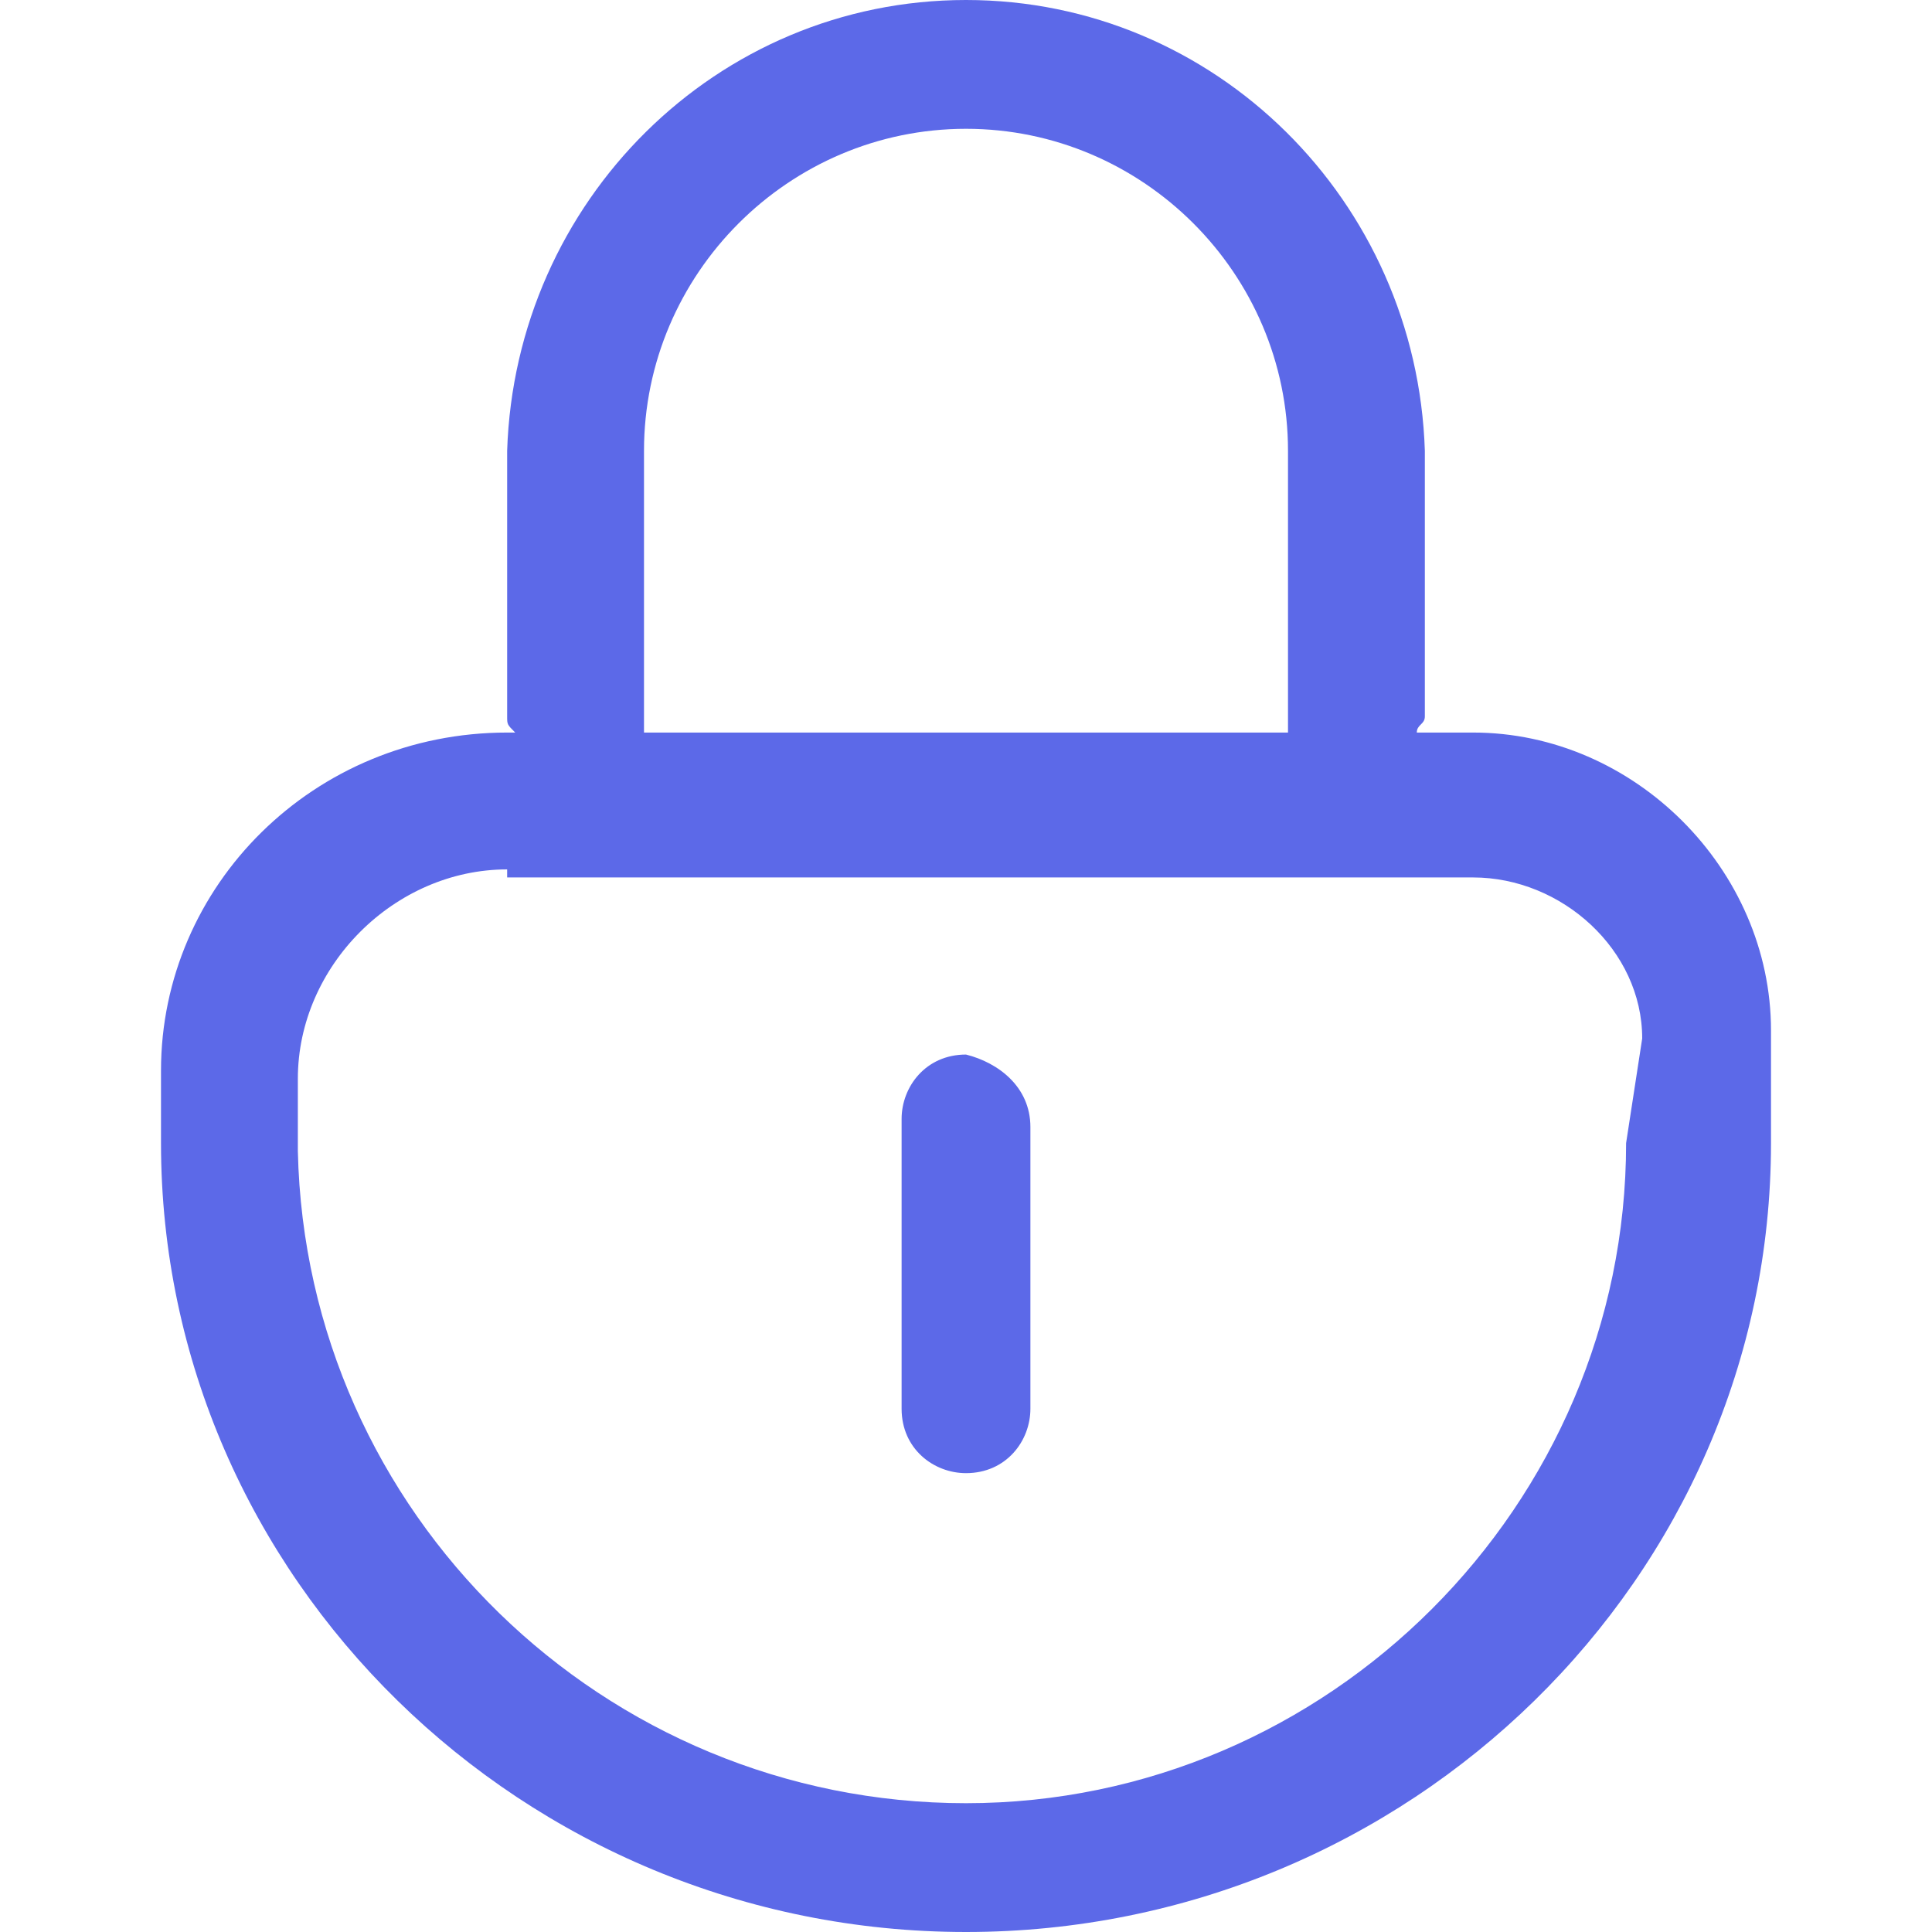 <?xml version="1.0" encoding="utf-8"?>
<!-- Generator: Adobe Illustrator 24.2.0, SVG Export Plug-In . SVG Version: 6.00 Build 0)  -->
<svg version="1.1" id="图层_1" xmlns="http://www.w3.org/2000/svg" xmlns:xlink="http://www.w3.org/1999/xlink" x="0px" y="0px"
	 viewBox="0 0 24 24" style="enable-background:new 0 0 24 24;" xml:space="preserve">
<style type="text/css">
	.st0{fill-rule:evenodd;clip-rule:evenodd;fill:#5C69E8;}
</style>
<path id="icon_password" class="st0" d="M18.3,9.1h-0.7c0-0.1,0.1-0.1,0.1-0.2V5.6C17.6,2.5,15.1,0,12,0c0,0,0,0,0,0
	C8.9,0,6.4,2.5,6.3,5.6v3.3c0,0.1,0,0.1,0.1,0.2H6.3C3.9,9.1,2,11,2,13.3v0.9C2,19.6,6.5,24,12,24c5.5,0,10-4.4,10-9.8v-1.4
	C22,10.8,20.3,9.1,18.3,9.1z M8,8.9V5.6c0-2.2,1.8-4,4-4s4,1.8,4,4l0,0v3.3C16,8.9,16,9,16,9.1H8L8,8.9L8,8.9L8,8.9z M20.2,14.2
	c0,4.5-3.7,8.2-8.2,8.2c0,0,0,0,0,0c-4.5,0-8.2-3.6-8.3-8.1v-0.9c0-1.4,1.2-2.6,2.6-2.6v0.1h12c1.1,0,2.1,0.9,2.1,2L20.2,14.2
	L20.2,14.2L20.2,14.2z M12,13.1c-0.5,0-0.8,0.4-0.8,0.8v3.6c0,0.5,0.4,0.8,0.8,0.8c0.5,0,0.8-0.4,0.8-0.8V14
	C12.8,13.5,12.4,13.2,12,13.1L12,13.1L12,13.1z"/>
</svg>
